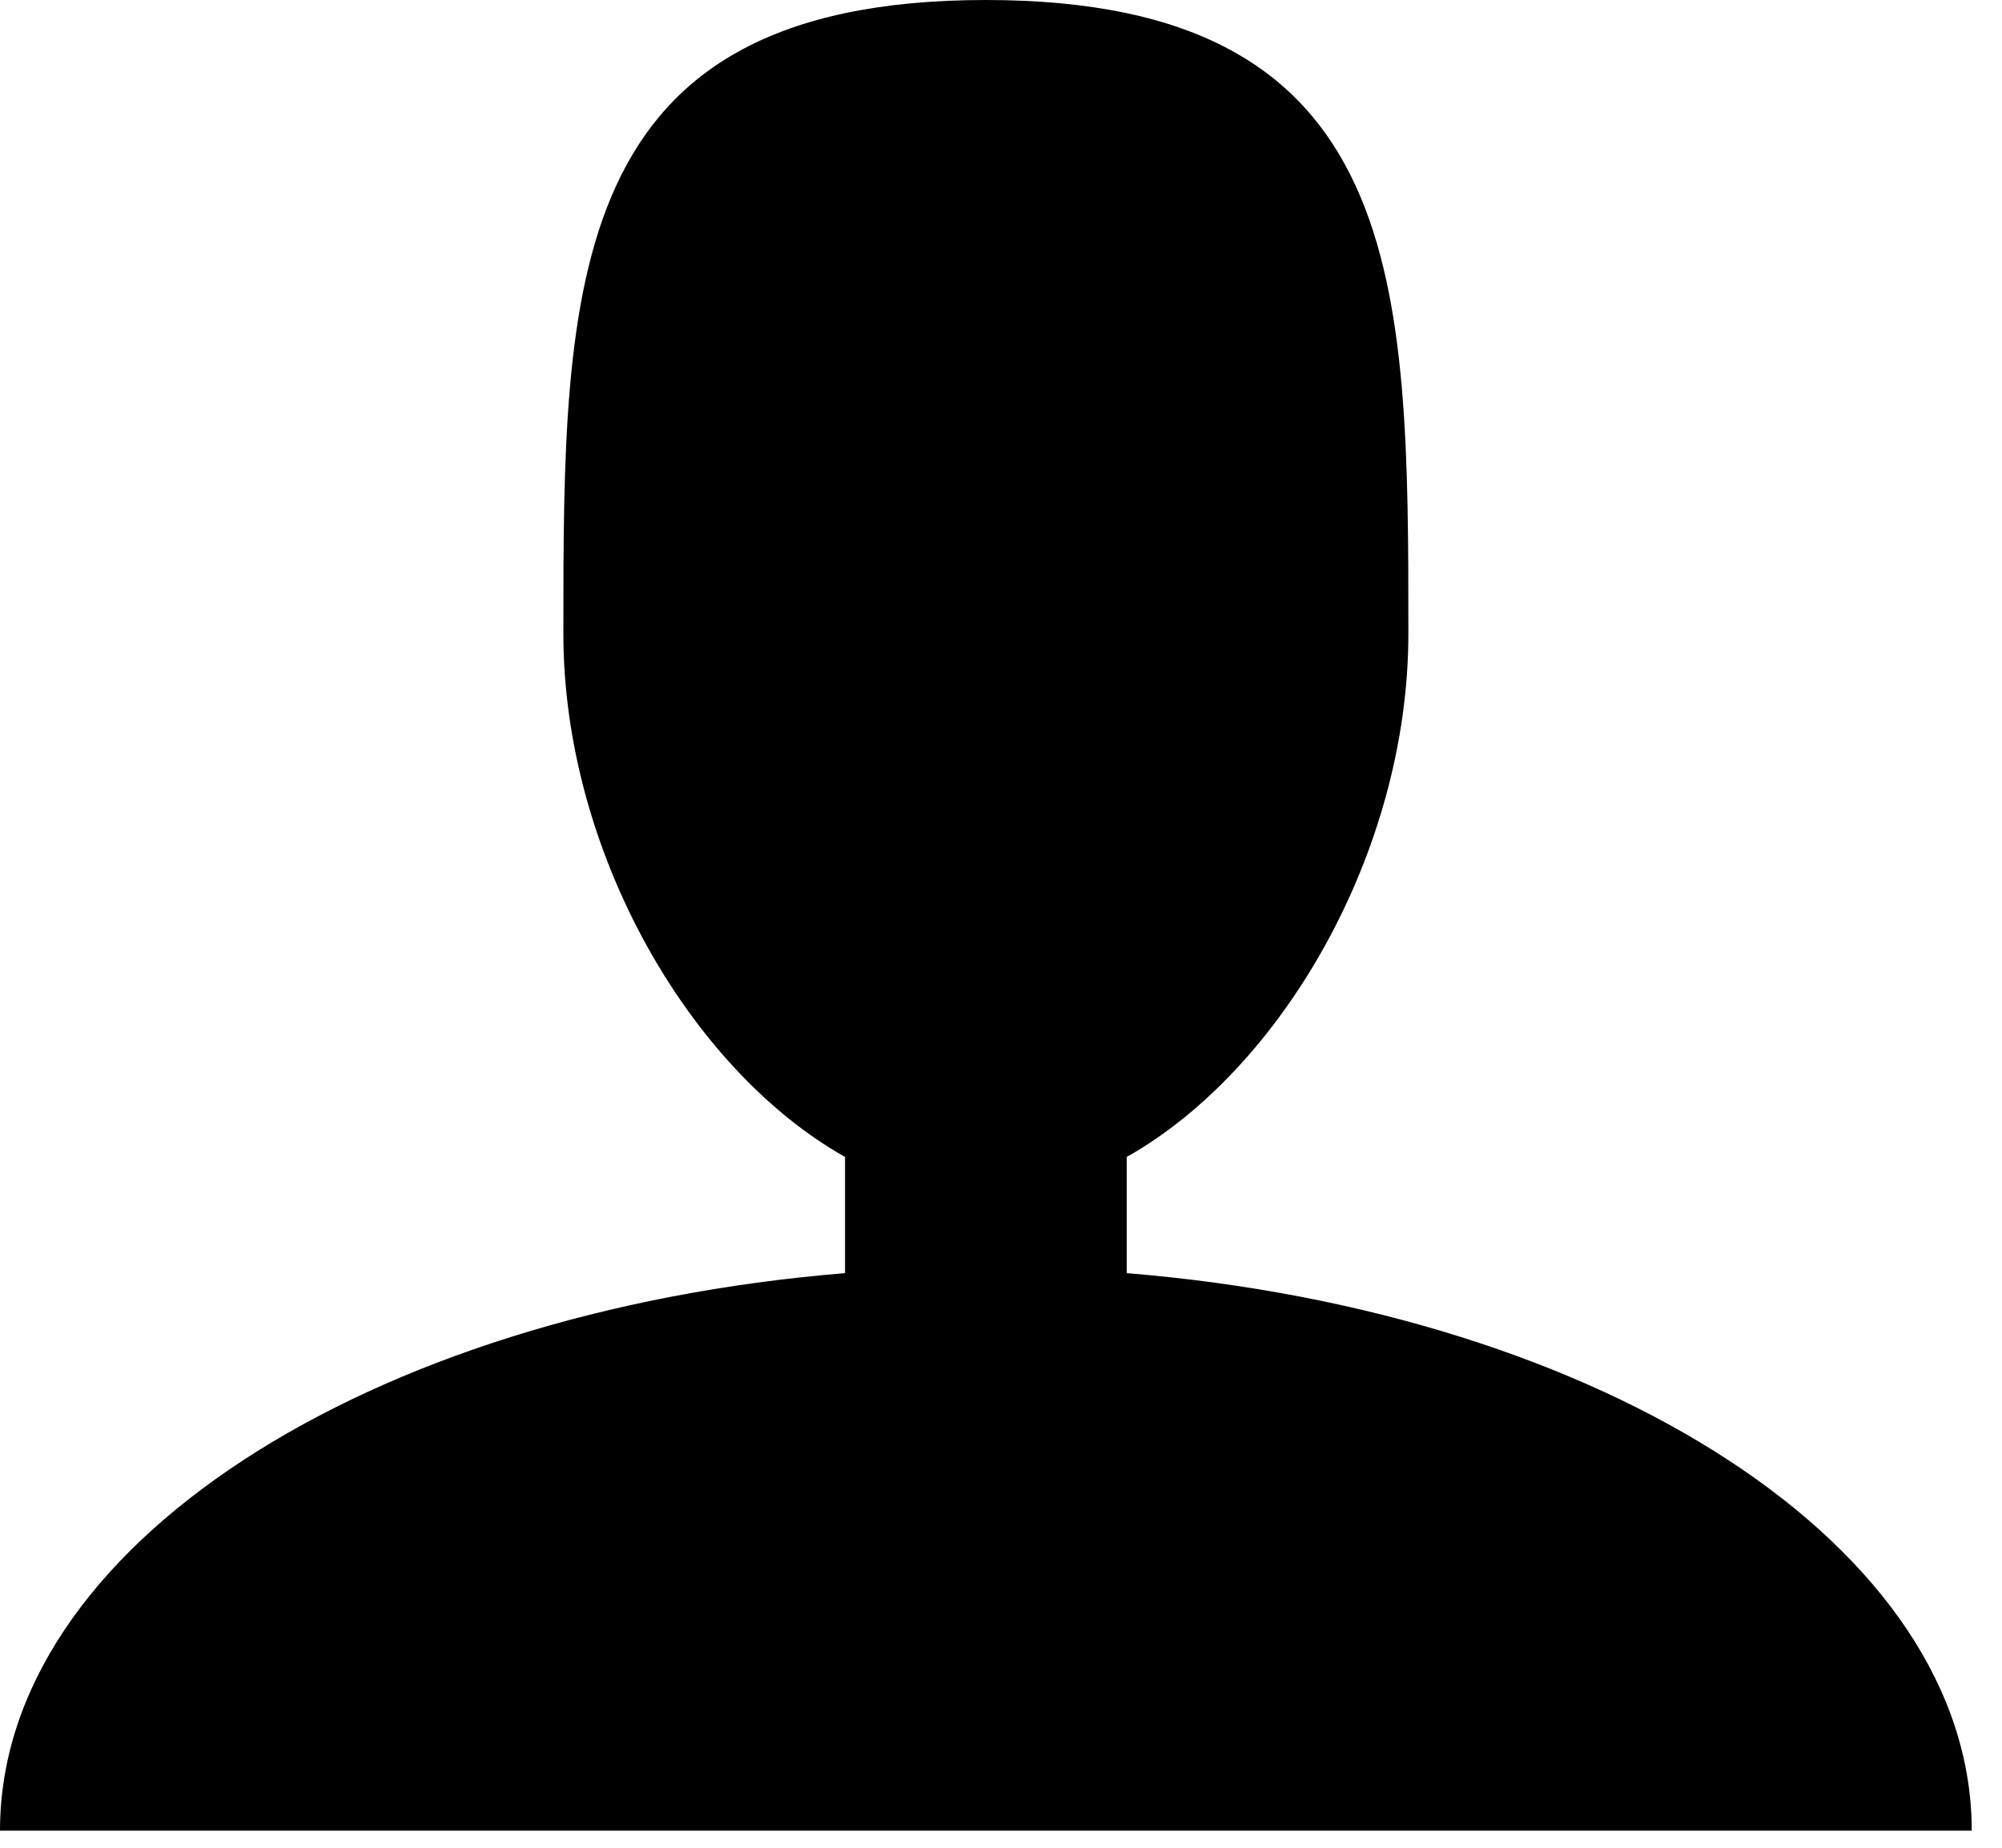 <svg width="52" height="48" viewBox="0 0 52 48" fill="none" xmlns="http://www.w3.org/2000/svg">
<path d="M29.265 33.073V30.055C33.296 27.784 36.581 22.124 36.581 16.462C36.581 7.371 36.581 0 25.607 0C14.633 0 14.633 7.371 14.633 16.462C14.633 22.124 17.918 27.784 21.949 30.055V33.073C9.54 34.086 0 40.184 0 47.556H51.214C51.214 40.184 41.673 34.086 29.265 33.073Z" fill="black"/>
</svg>
